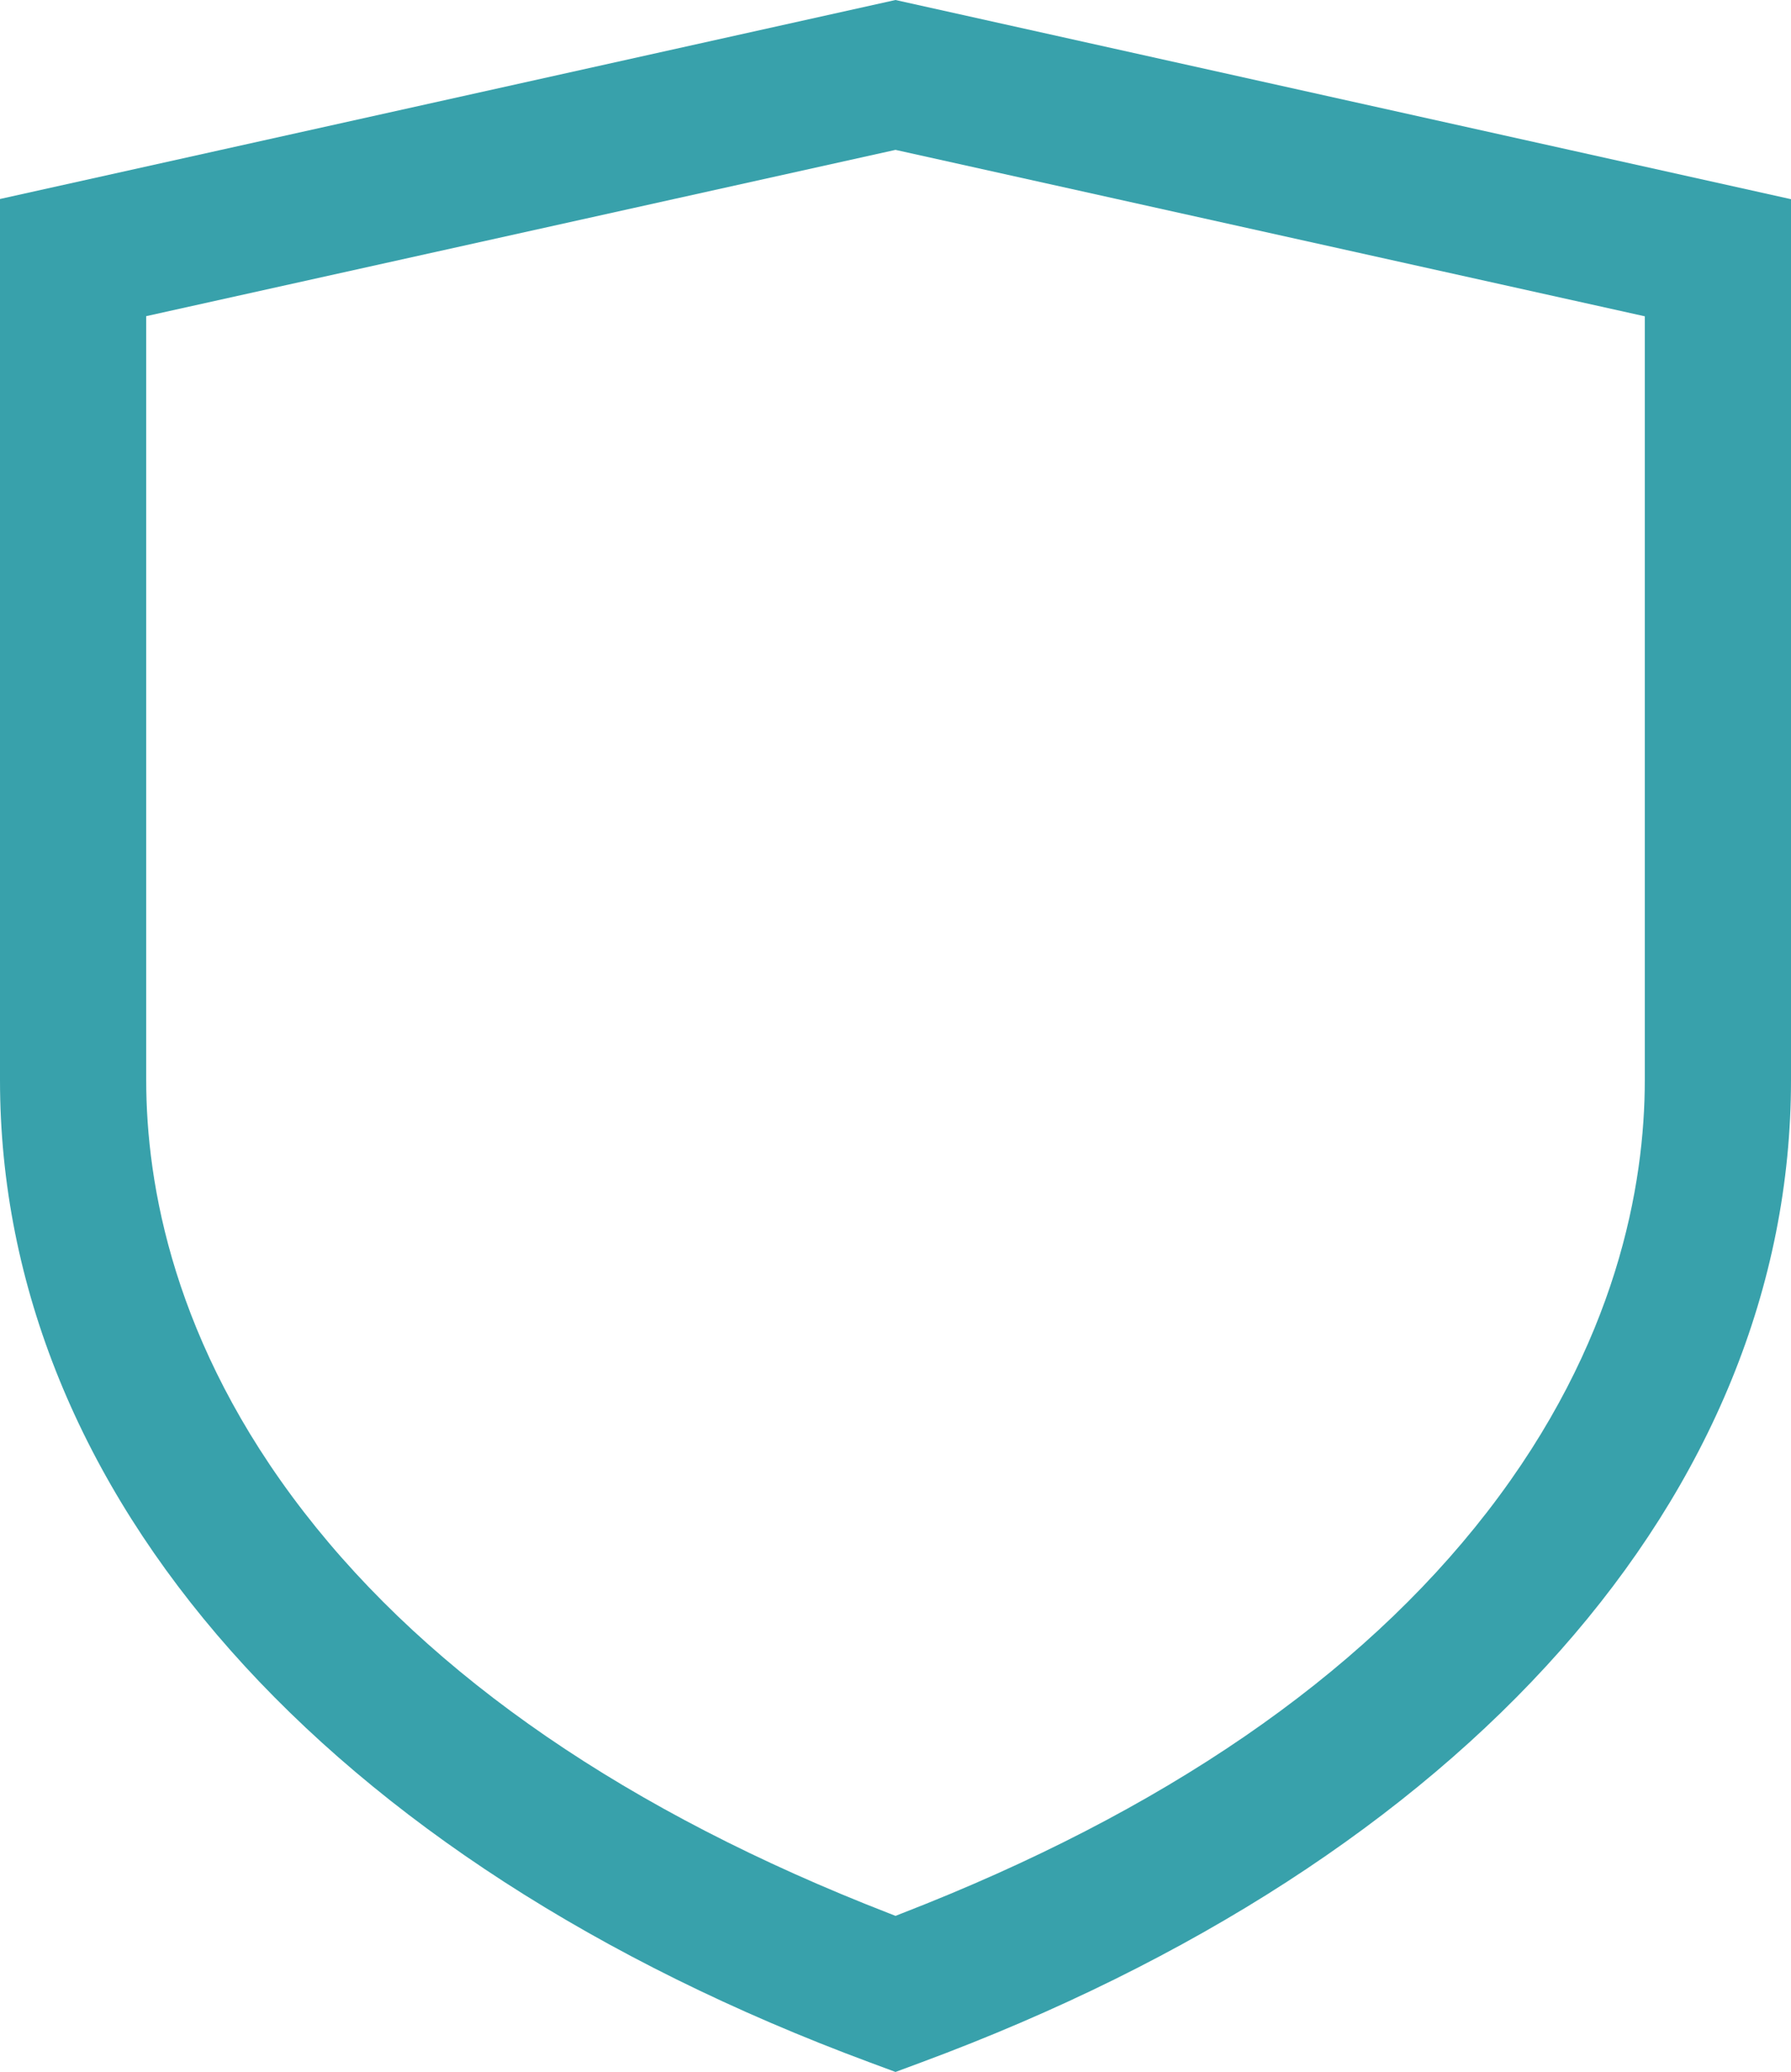 <svg xmlns="http://www.w3.org/2000/svg" xmlns:xlink="http://www.w3.org/1999/xlink" width="490" height="566.82" viewBox="0 0 490 566.82"><path d="M0,54.44V295.49C0,408.56,89,509,238.05,564.24l6.95,2.58,6.95-2.58C401,509,490,408.56,490,295.49v-241L245,0ZM450,295.49c0,28.46-7.48,72.06-43.12,118.12-34.95,45.18-88.81,82.12-160.07,109.8l-1.81.71-1.81-.71c-71.26-27.68-125.12-64.62-160.07-109.8C47.48,367.55,40,324,40,295.49v-209L245,41,450,86.53Z" fill="#38a1ab"/></svg>
